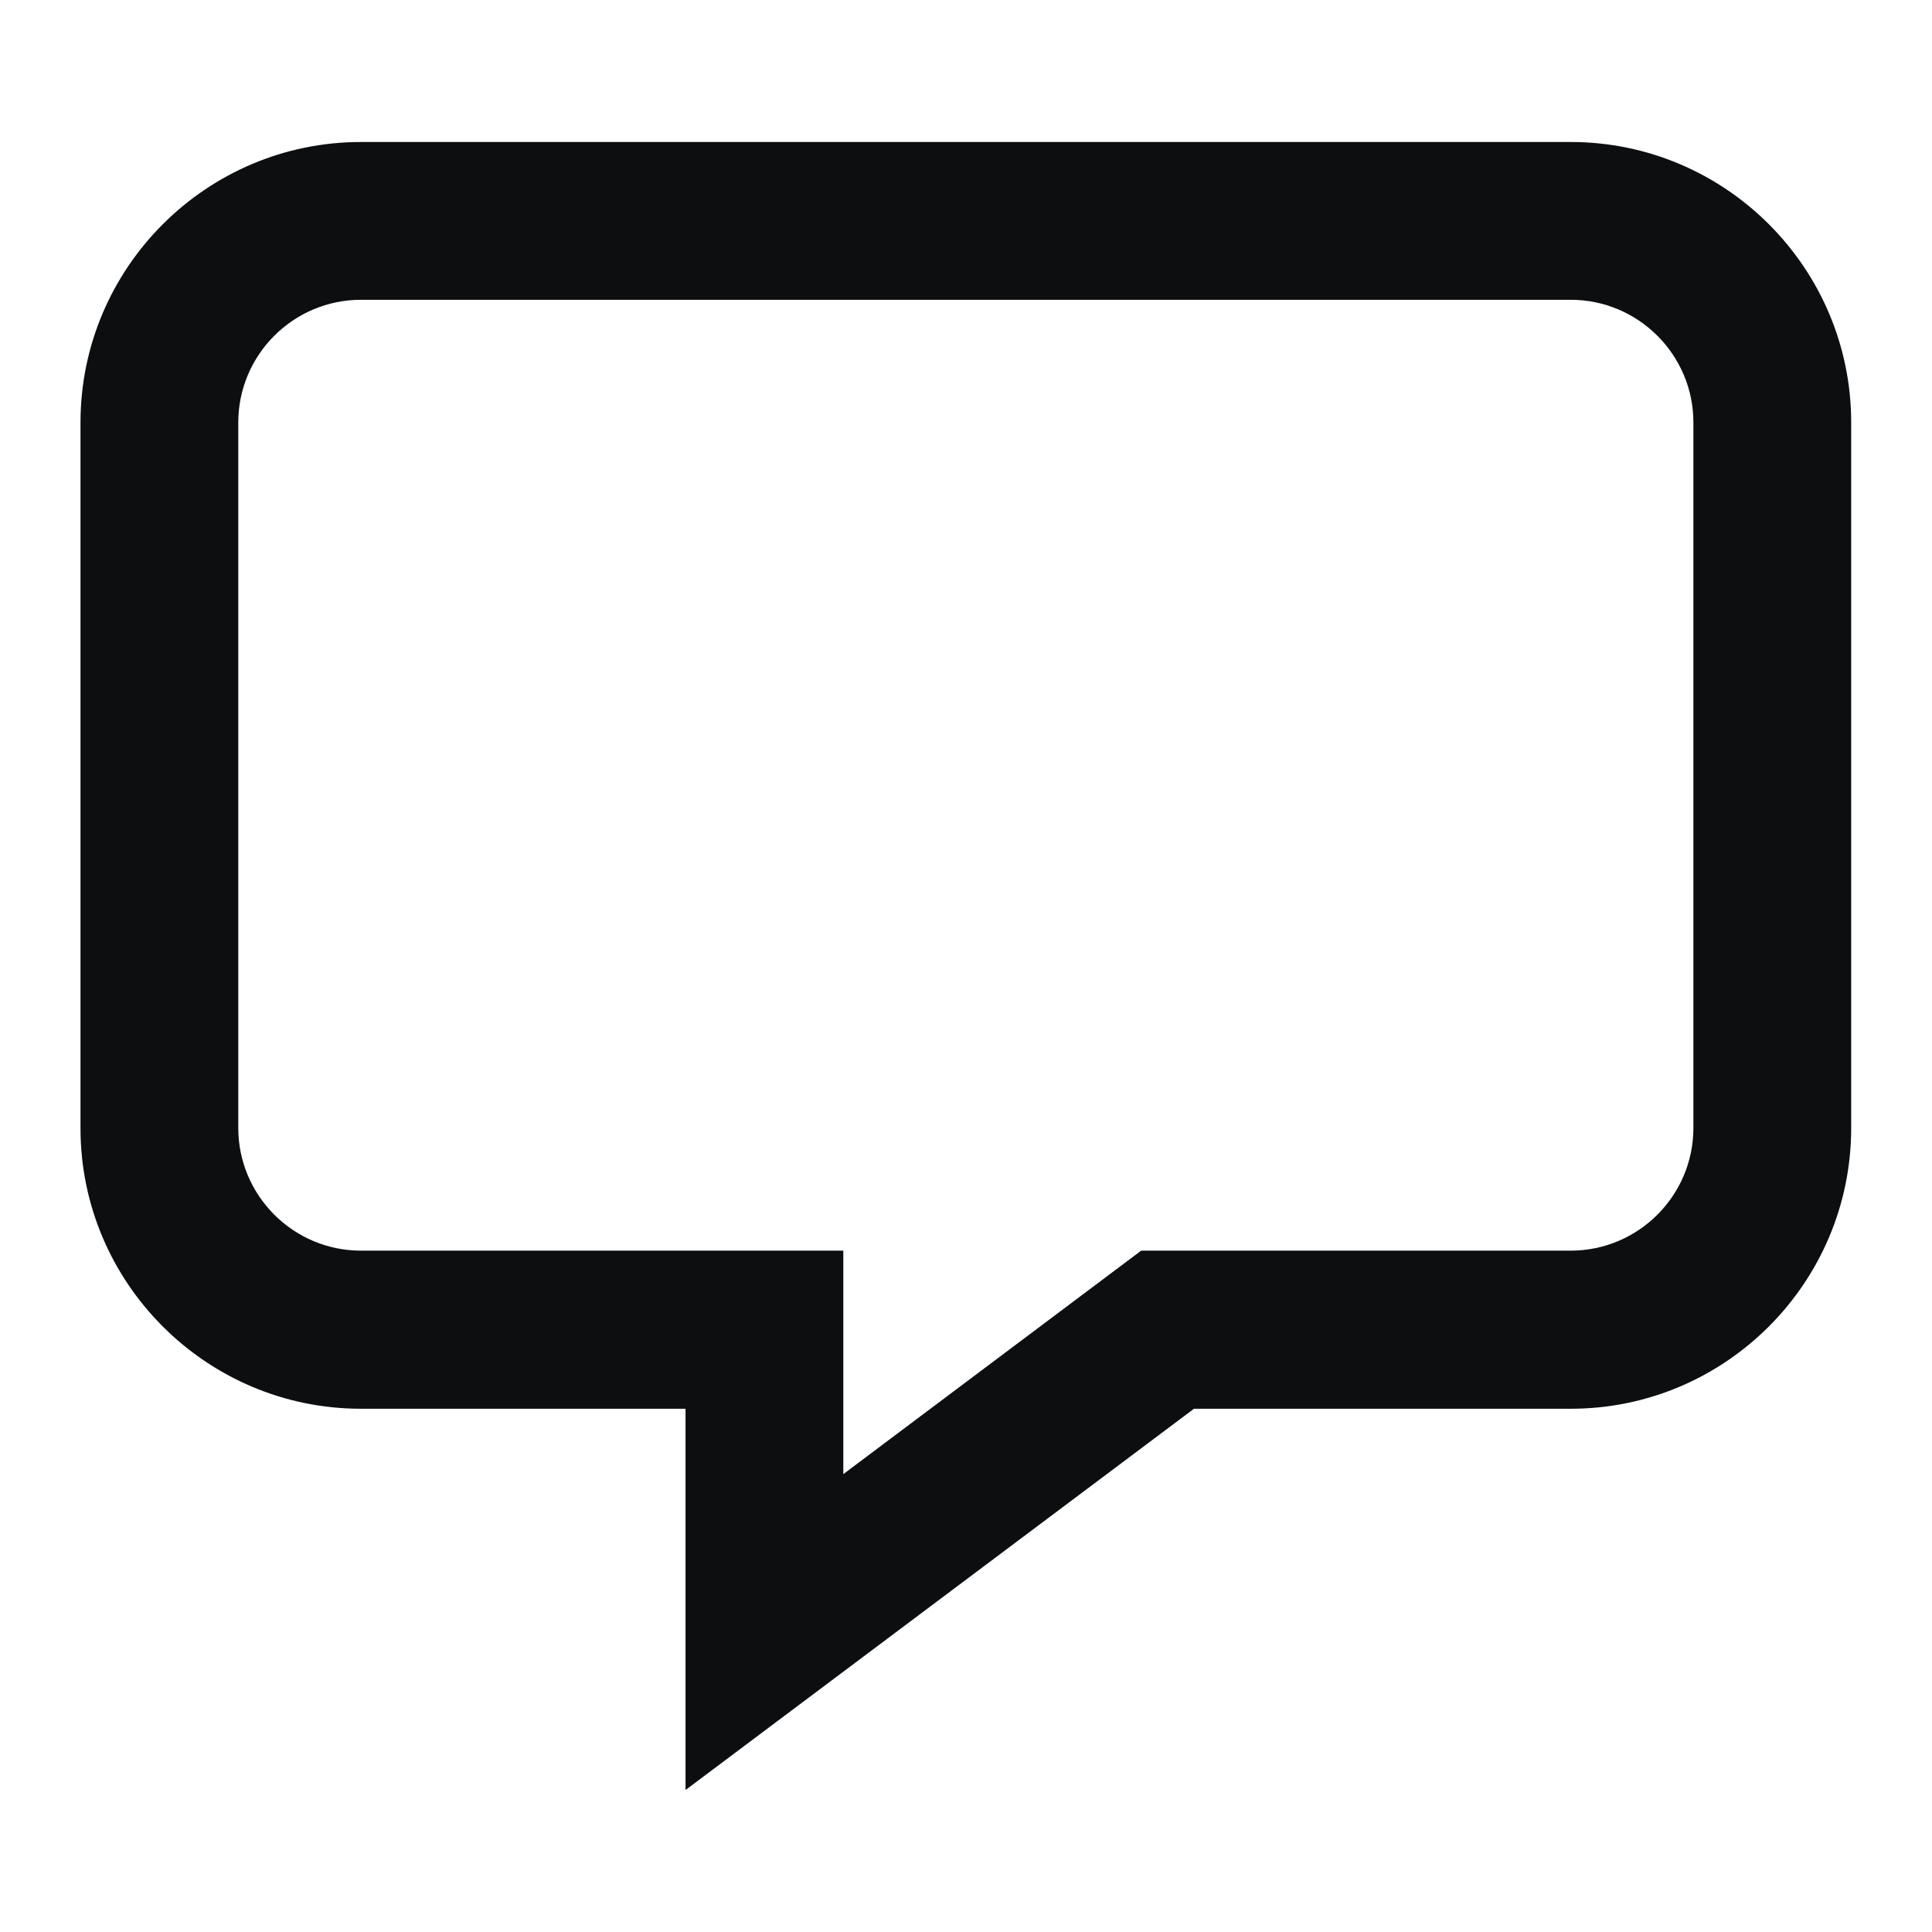 <?xml version="1.0" encoding="utf-8"?>
<!-- Generator: Adobe Illustrator 18.1.1, SVG Export Plug-In . SVG Version: 6.00 Build 0)  -->
<svg version="1.1" id="Layer_1" xmlns="http://www.w3.org/2000/svg" xmlns:xlink="http://www.w3.org/1999/xlink" x="0px" y="0px"
	 viewBox="0 0 600 600" enable-background="new 0 0 600 600" xml:space="preserve">
<g>
	<path fill="#0C0E0F" d="M212.9,555.9V437.5H112.1c-48,0-87.1-39.1-87.1-87.1V131.2c0-48,39.1-87.1,87.1-87.1h375.7
		c48,0,87.1,39.1,87.1,87.1v219.1c0,48.1-39.1,87.2-87.1,87.2H370.8L212.9,555.9z M112.1,93.1c-21,0-38.1,17.1-38.1,38.1v219.1
		c0,21,17.1,38.1,38.1,38.1h149.8v69.4l92.5-69.4h133.4c21,0,38.1-17.1,38.1-38.1V131.2c0-21-17.1-38.1-38.1-38.1H112.1z"/>
</g>
</svg>
